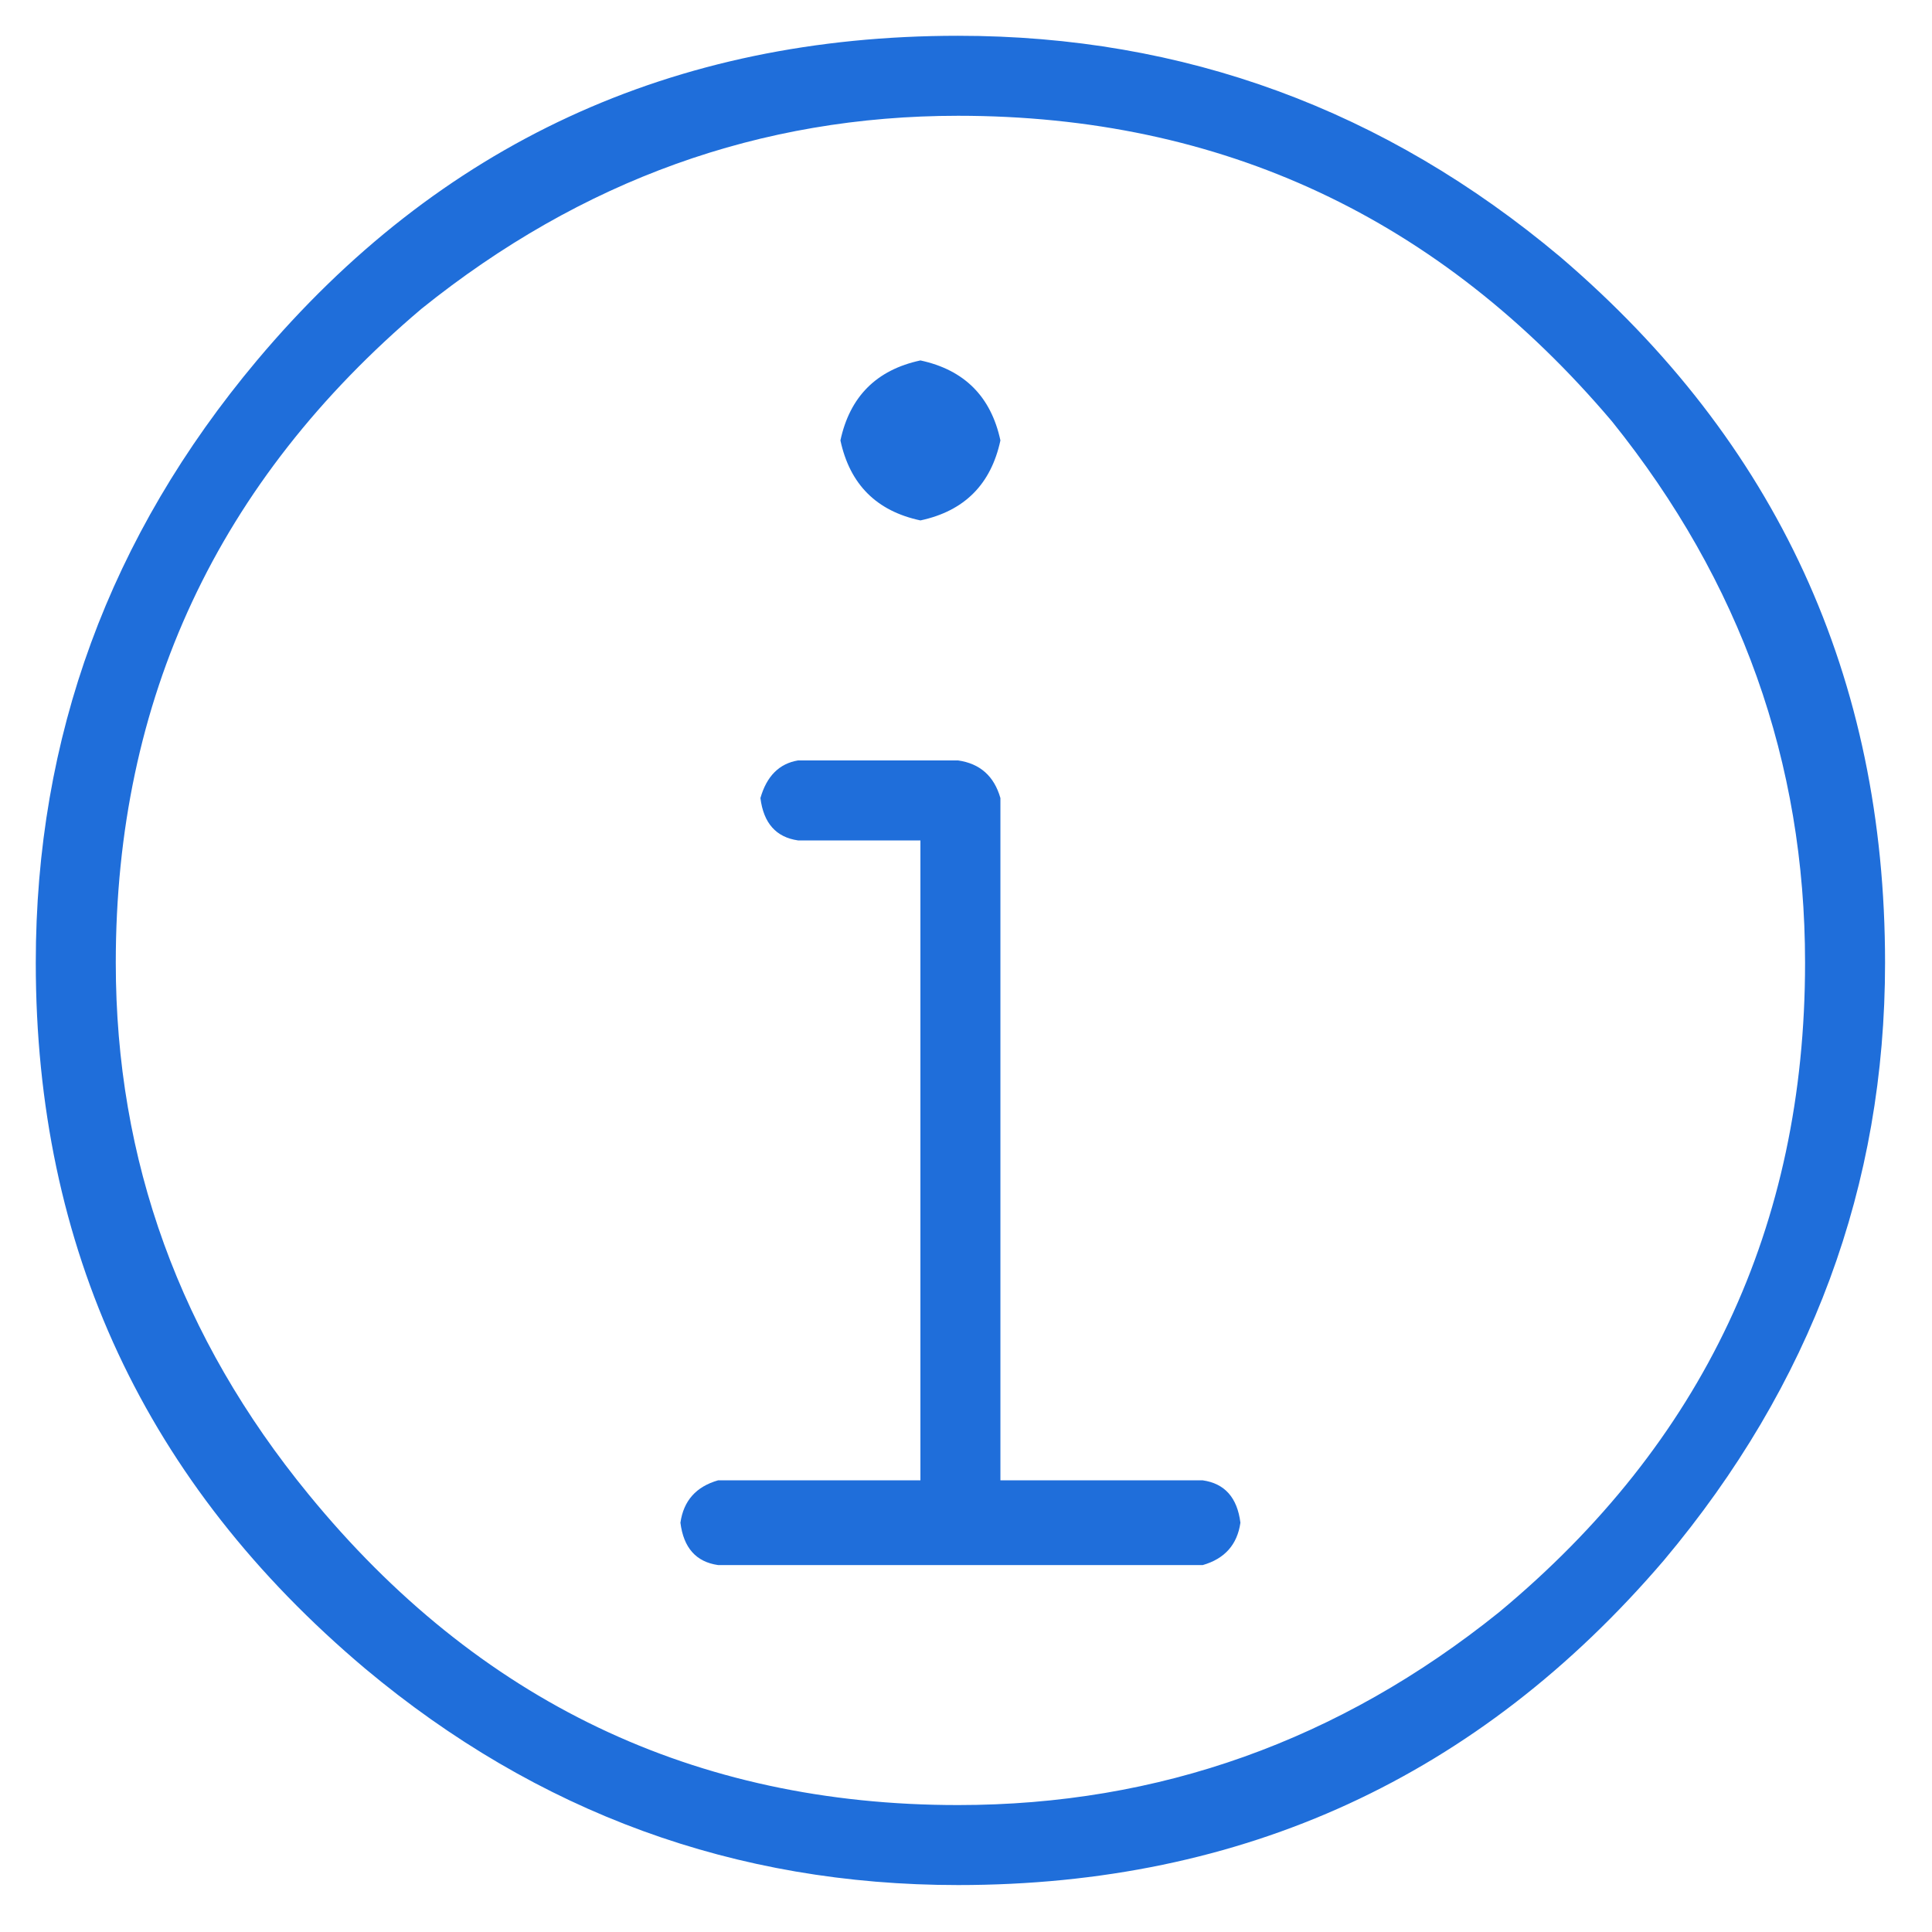 <?xml version="1.0" encoding="UTF-8"?>
<svg width="27px" height="27px" viewBox="0 0 27 27" version="1.1" xmlns="http://www.w3.org/2000/svg" xmlns:xlink="http://www.w3.org/1999/xlink">
    <!-- Generator: Sketch 42 (36781) - http://www.bohemiancoding.com/sketch -->
    <title></title>
    <desc>Created with Sketch.</desc>
    <defs></defs>
    <g id="Symbols" stroke="none" stroke-width="1" fill="none" fill-rule="evenodd">
        <g id="info_icon" fill="#1F6EDA">
            <path d="M13.389,0.5 C9.4,0.5 6.133,2.012 3.591,5.037 C1.53,7.493 0.5,10.298 0.5,13.455 C0.5,17.444 2.034,20.732 5.103,23.319 C7.514,25.335 10.276,26.344 13.389,26.344 C17.378,26.344 20.666,24.831 23.253,21.806 C25.314,19.351 26.344,16.567 26.344,13.455 C26.344,9.465 24.831,6.177 21.806,3.591 C19.351,1.53 16.545,0.5 13.389,0.5 Z M13.389,25.226 C9.706,25.226 6.681,23.779 4.314,20.886 C2.517,18.694 1.618,16.217 1.618,13.455 C1.618,9.772 3.043,6.725 5.892,4.314 C8.128,2.517 10.627,1.618 13.389,1.618 C17.072,1.618 20.118,3.043 22.53,5.892 C24.327,8.128 25.226,10.649 25.226,13.455 C25.226,17.137 23.801,20.162 20.951,22.53 C18.716,24.327 16.195,25.226 13.389,25.226 Z M16.809,20.688 L13.981,20.688 L13.981,11.153 C13.893,10.846 13.696,10.671 13.389,10.627 L11.153,10.627 C10.89,10.671 10.715,10.846 10.627,11.153 C10.671,11.504 10.846,11.701 11.153,11.745 L12.863,11.745 L12.863,20.688 L10.035,20.688 C9.728,20.776 9.553,20.973 9.509,21.28 C9.553,21.631 9.728,21.828 10.035,21.872 L16.809,21.872 C17.115,21.784 17.291,21.587 17.335,21.28 C17.291,20.929 17.115,20.732 16.809,20.688 Z M12.863,7.273 C13.477,7.142 13.849,6.769 13.981,6.155 C13.849,5.542 13.477,5.169 12.863,5.037 C12.249,5.169 11.877,5.542 11.745,6.155 C11.877,6.769 12.249,7.142 12.863,7.273 Z" id=""></path>
        </g>
    </g>
</svg>